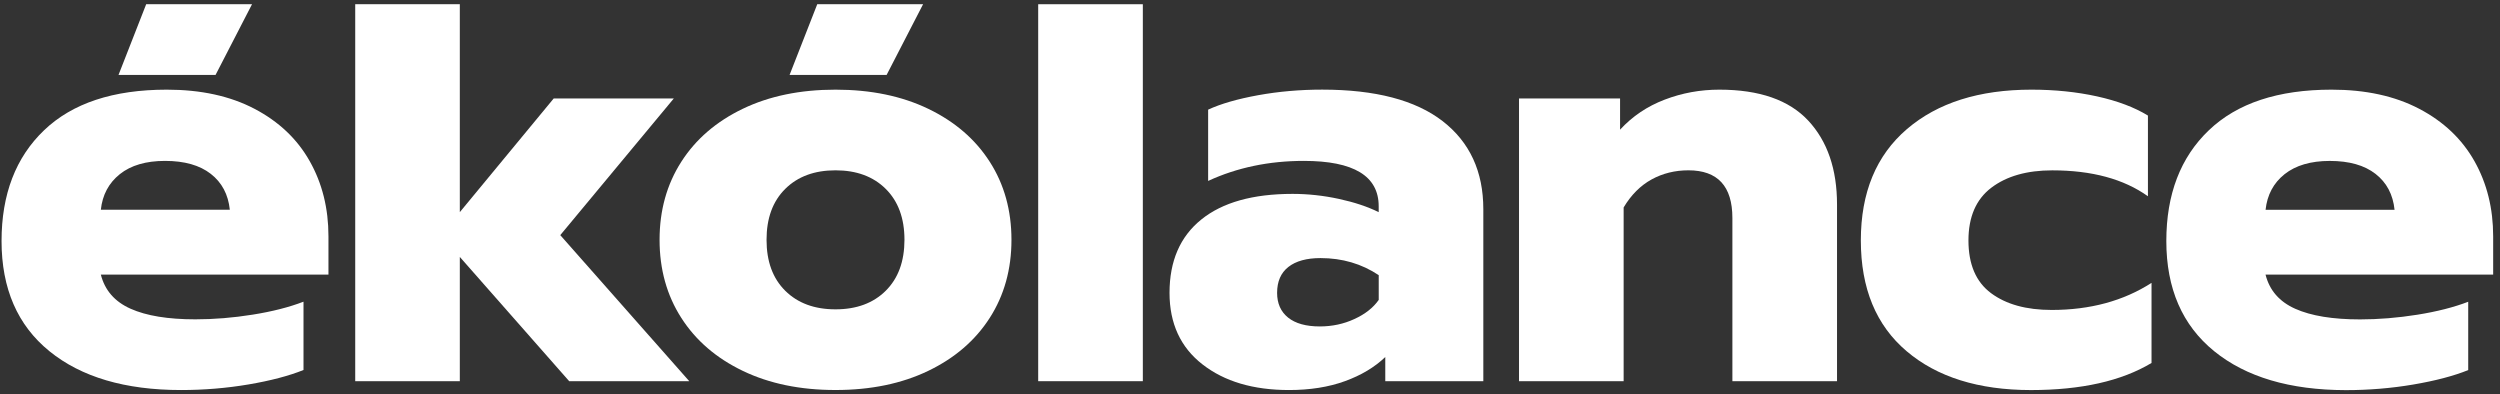 <svg width="298" height="47" viewBox="0 0 298 47" fill="none" xmlns="http://www.w3.org/2000/svg">
<rect x="0" y="0" width="298" height="47" fill="#333333" stroke="none"/>
<path d="M143.341 43.438C140.718 41.403 139.407 38.559 139.407 34.907C139.407 31.117 140.668 28.2 143.197 26.165C145.723 24.127 149.346 23.111 154.068 23.111C155.913 23.111 157.754 23.31 159.595 23.709C161.436 24.107 163.017 24.633 164.34 25.288V24.587C164.34 20.98 161.366 19.179 155.414 19.179C151.257 19.179 147.455 19.976 144.01 21.567V13.07C145.518 12.369 147.506 11.798 149.961 11.35C152.417 10.905 154.966 10.683 157.615 10.683C163.942 10.683 168.725 11.936 171.962 14.438C175.195 16.945 176.812 20.444 176.812 24.935V45.438H165.125V42.56C163.849 43.779 162.244 44.737 160.306 45.438C158.373 46.14 156.149 46.492 153.647 46.492C149.397 46.492 145.959 45.477 143.341 43.438ZM161.439 38.03C162.719 37.448 163.686 36.685 164.344 35.75V32.799C162.313 31.443 159.997 30.764 157.402 30.764C155.751 30.764 154.471 31.117 153.577 31.818C152.68 32.52 152.231 33.55 152.231 34.907C152.231 36.172 152.668 37.153 153.542 37.858C154.416 38.559 155.677 38.912 157.332 38.912C158.798 38.908 160.163 38.621 161.439 38.03Z" fill="white"/>
<path d="M181.066 11.737H193.112V15.458C194.574 13.867 196.346 12.672 198.426 11.878C200.507 11.081 202.68 10.687 204.946 10.687C209.719 10.687 213.246 11.917 215.539 14.373C217.828 16.83 218.973 20.168 218.973 24.38V45.442H206.501V25.989C206.501 22.199 204.753 20.302 201.257 20.302C199.652 20.302 198.186 20.666 196.868 21.39C195.545 22.119 194.431 23.23 193.538 24.728V45.442H181.066V11.737Z" fill="white"/>
<path d="M227.264 41.859C223.625 38.77 221.812 34.371 221.812 28.66C221.812 22.95 223.641 18.528 227.303 15.389C230.962 12.254 235.908 10.687 242.146 10.687C244.934 10.687 247.545 10.955 249.977 11.491C252.41 12.032 254.428 12.79 256.033 13.775V23.395C253.152 21.337 249.351 20.306 244.629 20.306C241.604 20.306 239.187 20.996 237.366 22.375C235.548 23.755 234.639 25.851 234.639 28.66C234.639 31.515 235.537 33.612 237.335 34.946C239.129 36.279 241.535 36.946 244.563 36.946C249.142 36.946 253.11 35.873 256.462 33.719V43.266C252.874 45.419 248.078 46.496 242.084 46.496C235.838 46.492 230.9 44.948 227.264 41.859Z" fill="white"/>
<path d="M263.926 41.859C260.129 38.77 258.226 34.394 258.226 28.729C258.226 23.161 259.912 18.758 263.292 15.531C266.668 12.3 271.545 10.687 277.922 10.687C281.979 10.687 285.467 11.445 288.368 12.967C291.272 14.488 293.469 16.573 294.958 19.217C296.446 21.862 297.185 24.843 297.185 28.17V32.734H270.052C270.524 34.608 271.704 35.965 273.598 36.808C275.486 37.651 278.061 38.073 281.318 38.073C283.537 38.073 285.815 37.885 288.155 37.513C290.495 37.138 292.513 36.624 294.211 35.969V44.116C292.463 44.818 290.278 45.392 287.656 45.837C285.034 46.282 282.354 46.504 279.616 46.504C272.96 46.492 267.732 44.948 263.926 41.859ZM285.432 25.008C285.243 23.18 284.485 21.754 283.162 20.727C281.84 19.696 280.022 19.183 277.709 19.183C275.443 19.183 273.649 19.712 272.322 20.762C271 21.816 270.246 23.234 270.056 25.012H285.432V25.008Z" fill="white"/>
<path d="M30.331 12.967C27.43 11.445 23.942 10.687 19.881 10.687C13.504 10.687 8.623 12.3 5.251 15.531C1.875 18.758 0.185 23.161 0.185 28.729C0.185 34.394 2.088 38.77 5.885 41.859C9.687 44.948 14.919 46.492 21.583 46.492C24.321 46.492 27.001 46.27 29.623 45.826C32.245 45.381 34.43 44.806 36.178 44.105V35.961C34.48 36.616 32.458 37.134 30.122 37.505C27.782 37.881 25.504 38.065 23.284 38.065C20.028 38.065 17.449 37.643 15.565 36.8C13.67 35.957 12.495 34.6 12.019 32.73H39.152V28.166C39.152 24.843 38.413 21.858 36.92 19.214C35.435 16.573 33.235 14.488 30.331 12.967ZM12.019 25.008C12.209 23.23 12.963 21.816 14.285 20.758C15.608 19.704 17.406 19.179 19.672 19.179C21.985 19.179 23.803 19.693 25.125 20.724C26.448 21.751 27.206 23.18 27.395 25.004H12.019V25.008Z" fill="white"/>
<path d="M42.342 45.438H54.81V30.626L67.847 45.438H82.16L66.784 28.028L80.319 11.737H66.002L54.81 25.288V0.504H42.342V45.438Z" fill="white"/>
<path d="M110.643 12.967C107.479 11.445 103.797 10.687 99.594 10.687C95.39 10.687 91.704 11.445 88.541 12.967C85.378 14.488 82.933 16.592 81.209 19.286C79.484 21.98 78.621 25.077 78.621 28.587C78.621 32.098 79.484 35.198 81.209 37.889C82.933 40.583 85.378 42.687 88.541 44.208C91.704 45.73 95.39 46.489 99.594 46.489C103.797 46.489 107.479 45.73 110.643 44.208C113.806 42.687 116.254 40.583 117.979 37.889C119.704 35.198 120.566 32.098 120.566 28.587C120.566 25.077 119.704 21.977 117.979 19.286C116.254 16.592 113.806 14.488 110.643 12.967ZM105.576 34.662C104.091 36.137 102.092 36.873 99.594 36.873C97.088 36.873 95.096 36.137 93.603 34.662C92.114 33.186 91.372 31.163 91.372 28.587C91.372 26.012 92.111 23.989 93.603 22.513C95.092 21.038 97.088 20.302 99.594 20.302C102.096 20.302 104.091 21.038 105.576 22.513C107.065 23.989 107.812 26.012 107.812 28.587C107.808 31.163 107.065 33.186 105.576 34.662Z" fill="white"/>
<path d="M136.225 0.504V45.438H123.753V0.504H136.225Z" fill="white"/>
<path d="M30.041 0.504H17.425L14.127 8.931H25.694L30.041 0.504Z" fill="white"/>
<path d="M110.032 0.504H97.416L94.118 8.931H105.685L110.032 0.504Z" fill="white"/>
</svg>
